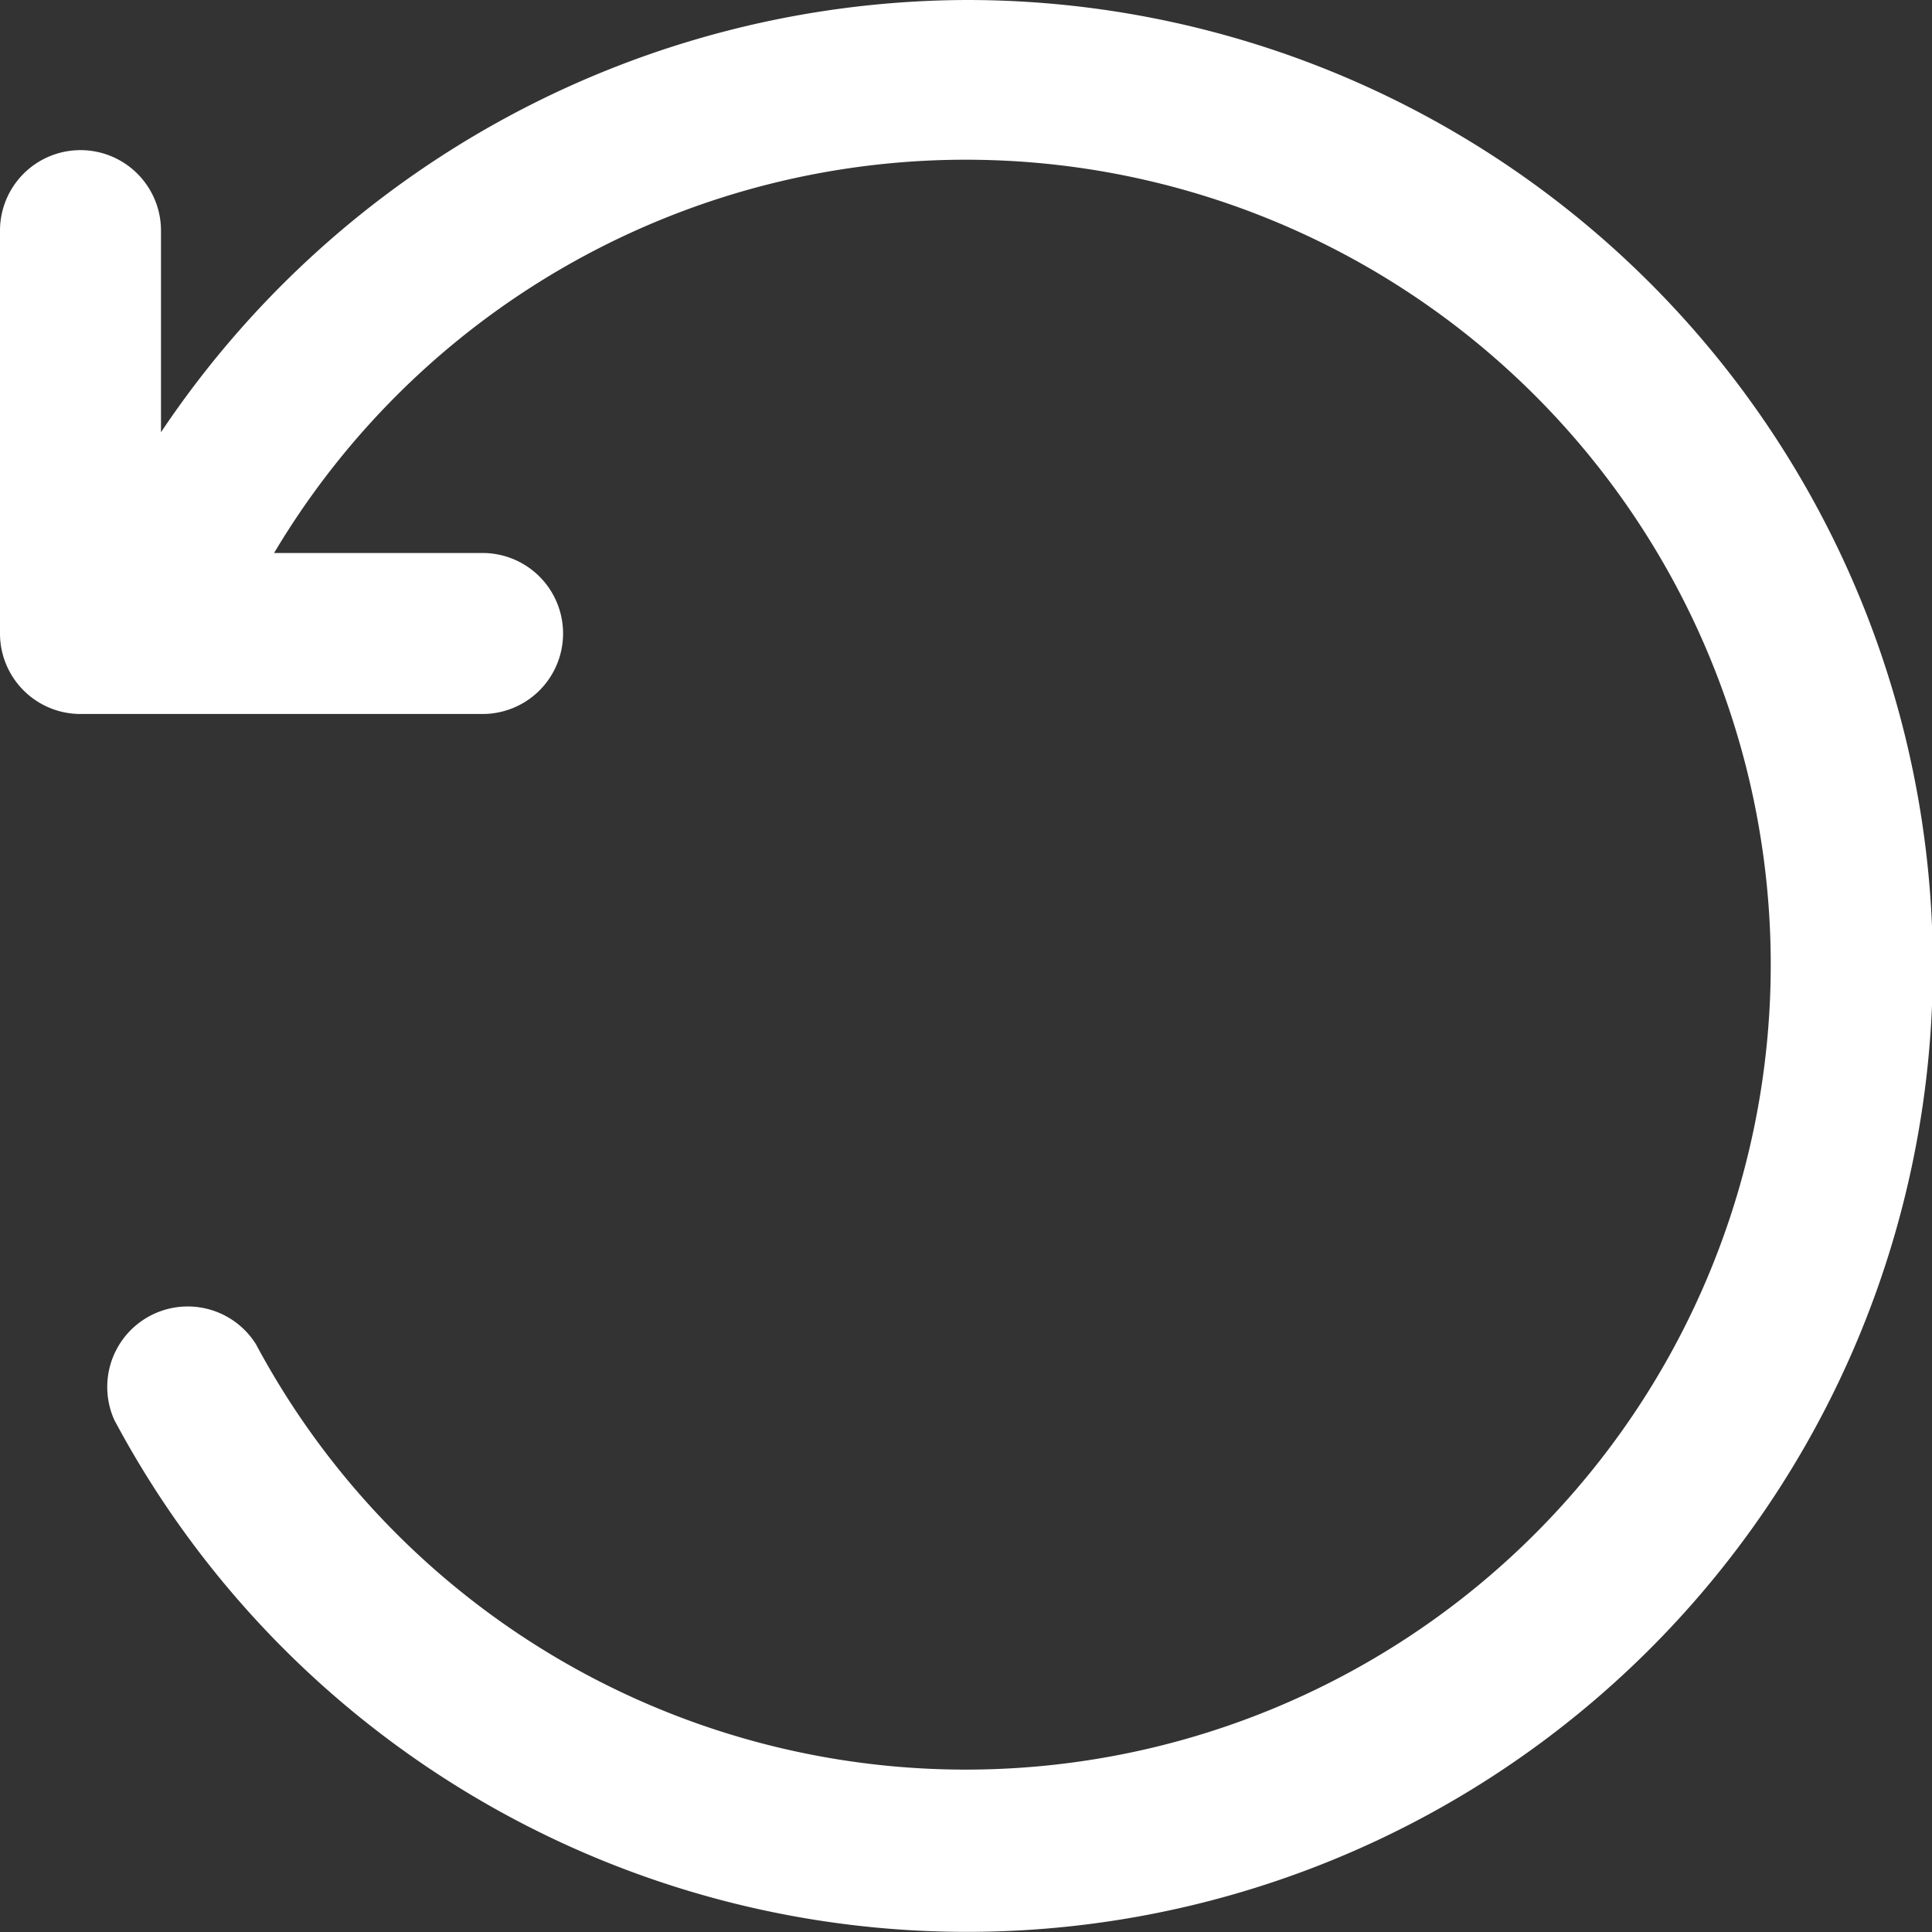 <?xml version="1.0" standalone="no"?><!DOCTYPE svg PUBLIC "-//W3C//DTD SVG 1.1//EN" "http://www.w3.org/Graphics/SVG/1.1/DTD/svg11.dtd"><svg t="1557850310178" class="icon" style="" viewBox="0 0 1024 1024" version="1.1" xmlns="http://www.w3.org/2000/svg" p-id="1417" xmlns:xlink="http://www.w3.org/1999/xlink" width="200" height="200"><rect x="0" y="0" width="1024" height="1024" fill="#333333" stroke="none"/><defs><style type="text/css"></style></defs><path d="M511.964 0A515.804 515.804 0 0 0 85.327 229.104v-106.659a42.664 42.664 0 1 0-85.327 0v213.318a42.664 42.664 0 0 0 42.664 42.664h213.318a42.664 42.664 0 0 0 0-85.327H145.27a426.637 426.637 0 1 1-9.599 419.384 42.664 42.664 0 0 0-75.088 40.104A511.964 511.964 0 1 0 511.964 0z" fill="#ffffff" p-id="1418"></path></svg>